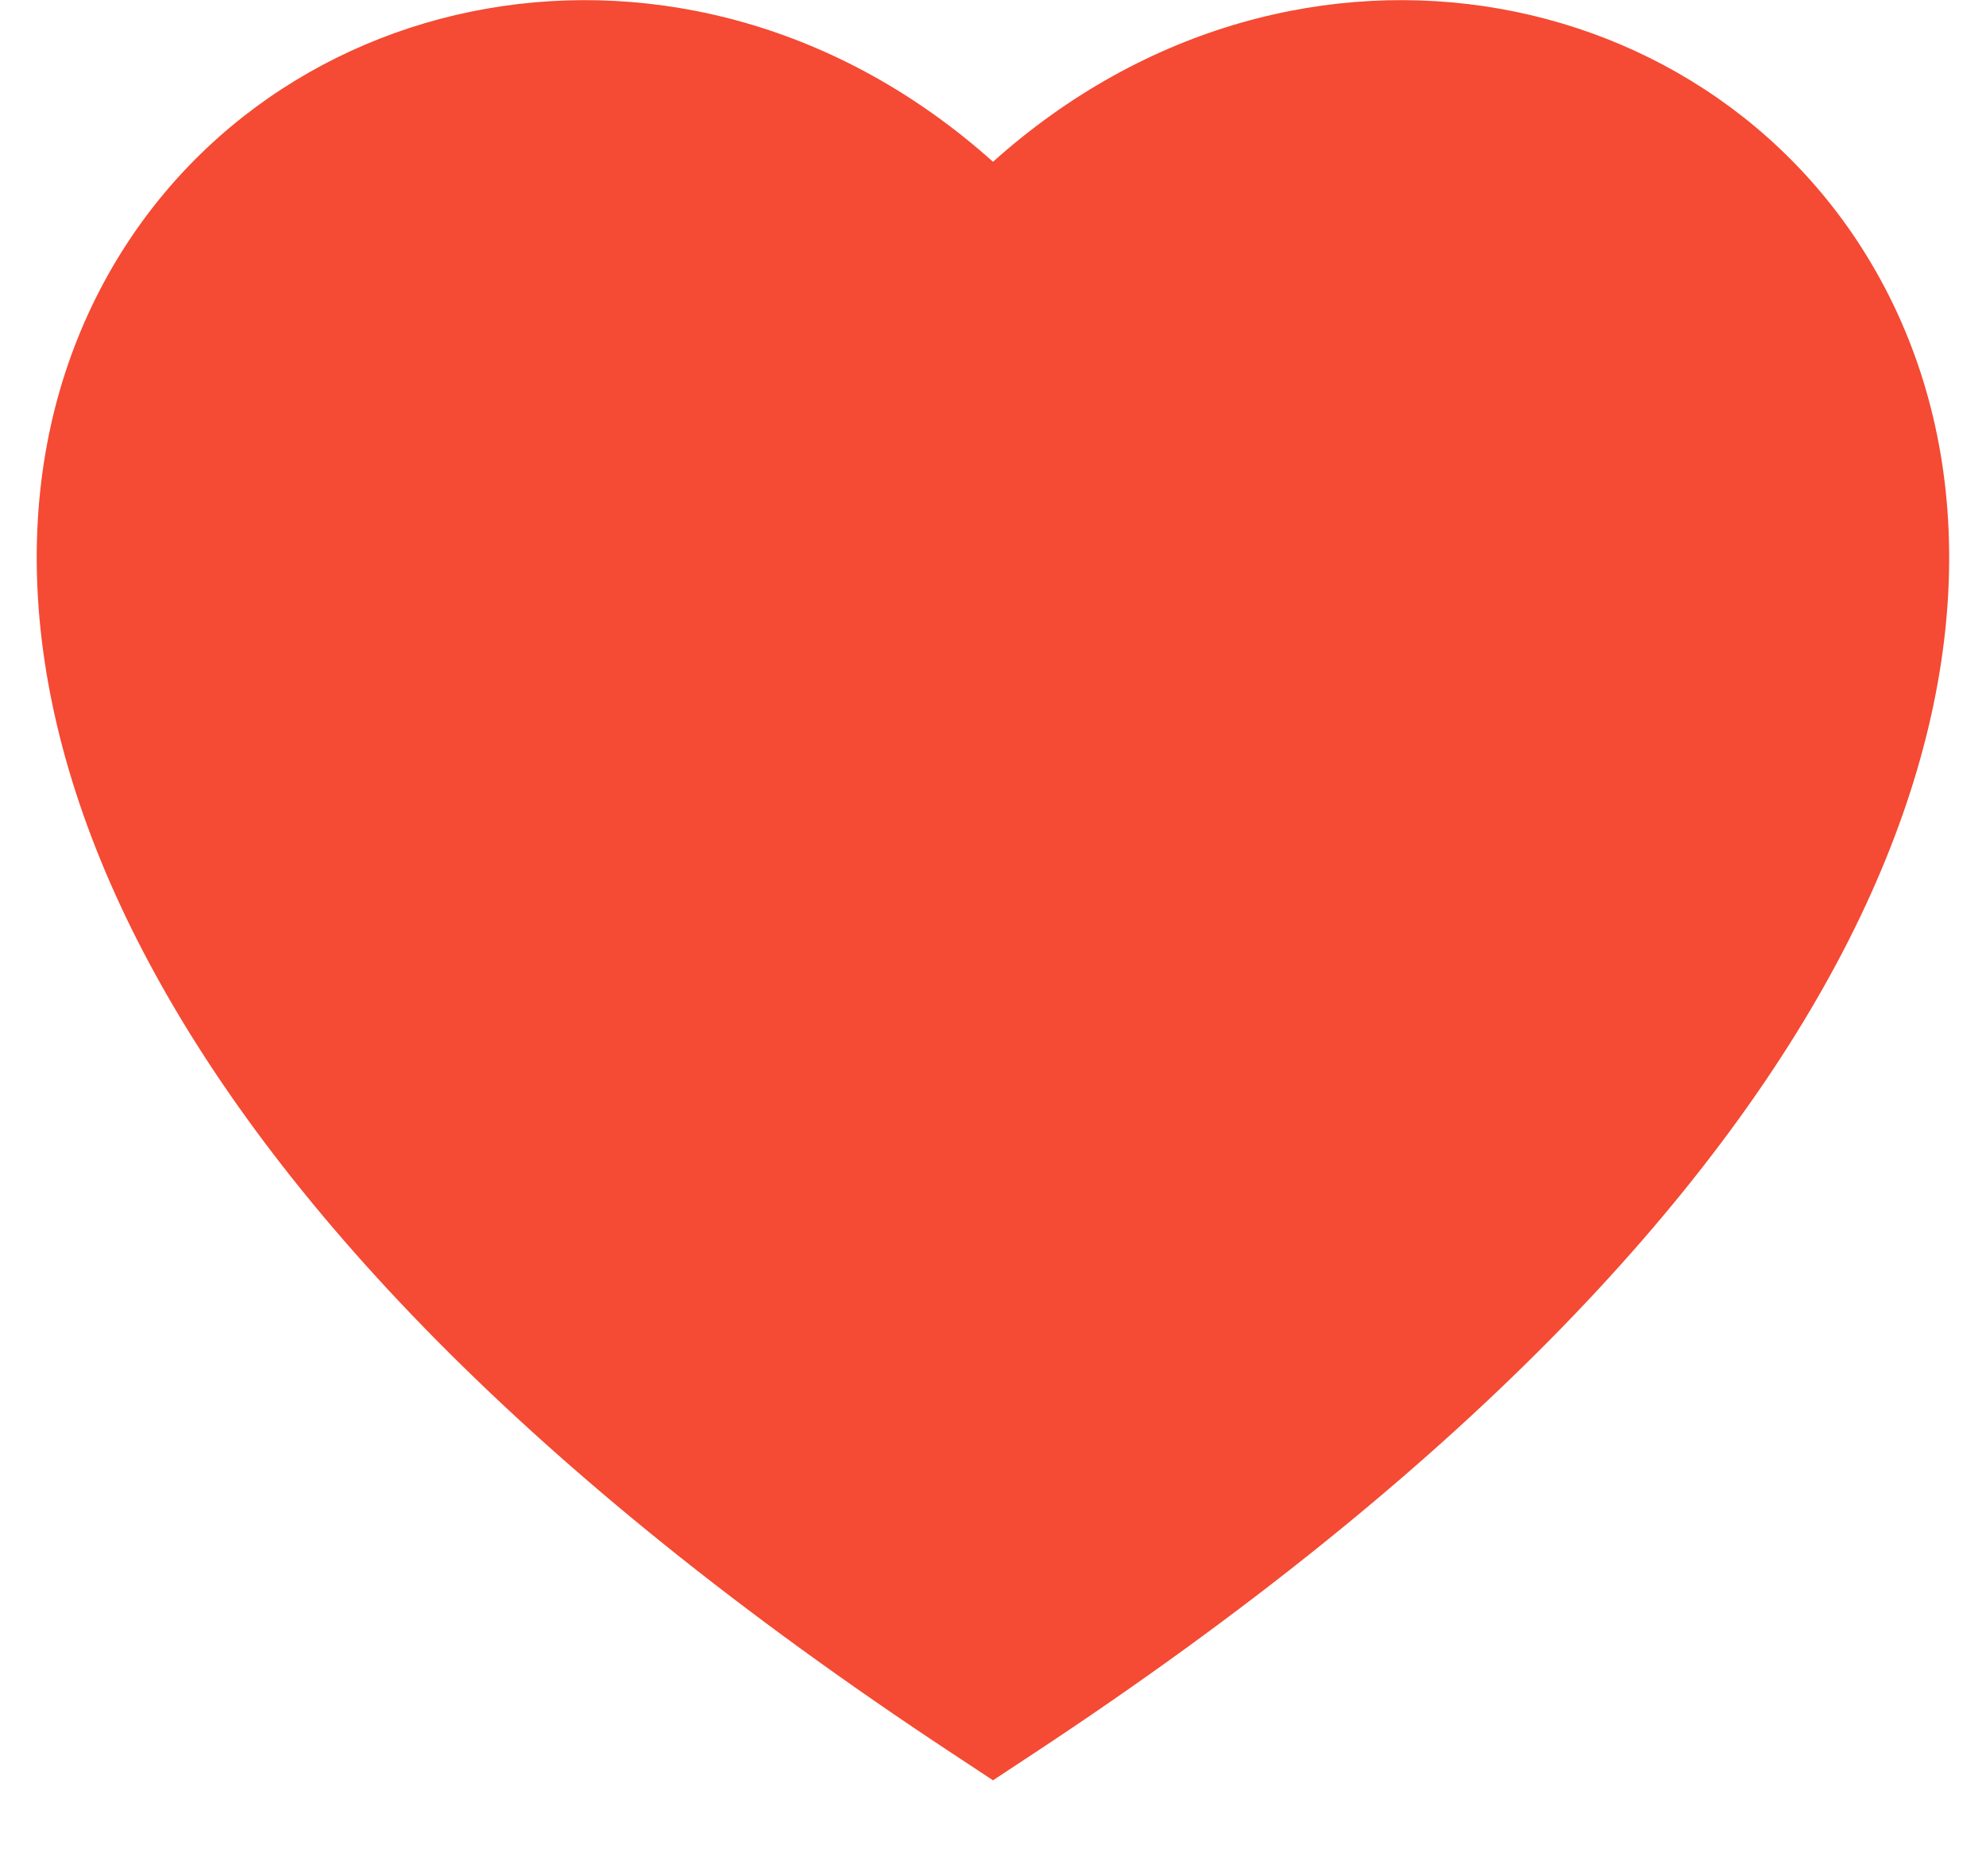 <svg width="18" height="17" viewBox="0 0 18 17" fill="none" xmlns="http://www.w3.org/2000/svg">
<path d="M0.837 2.764C2.253 -0.182 6.227 -1.018 9 1.466C11.773 -1.018 15.747 -0.182 17.162 2.764C17.912 4.325 17.878 6.367 16.703 8.622C15.533 10.868 13.225 13.348 9.367 15.89L9 16.132L8.633 15.89C4.775 13.348 2.467 10.868 1.297 8.622C0.121 6.367 0.087 4.325 0.837 2.764Z" fill="#F54A33"/>
</svg>
